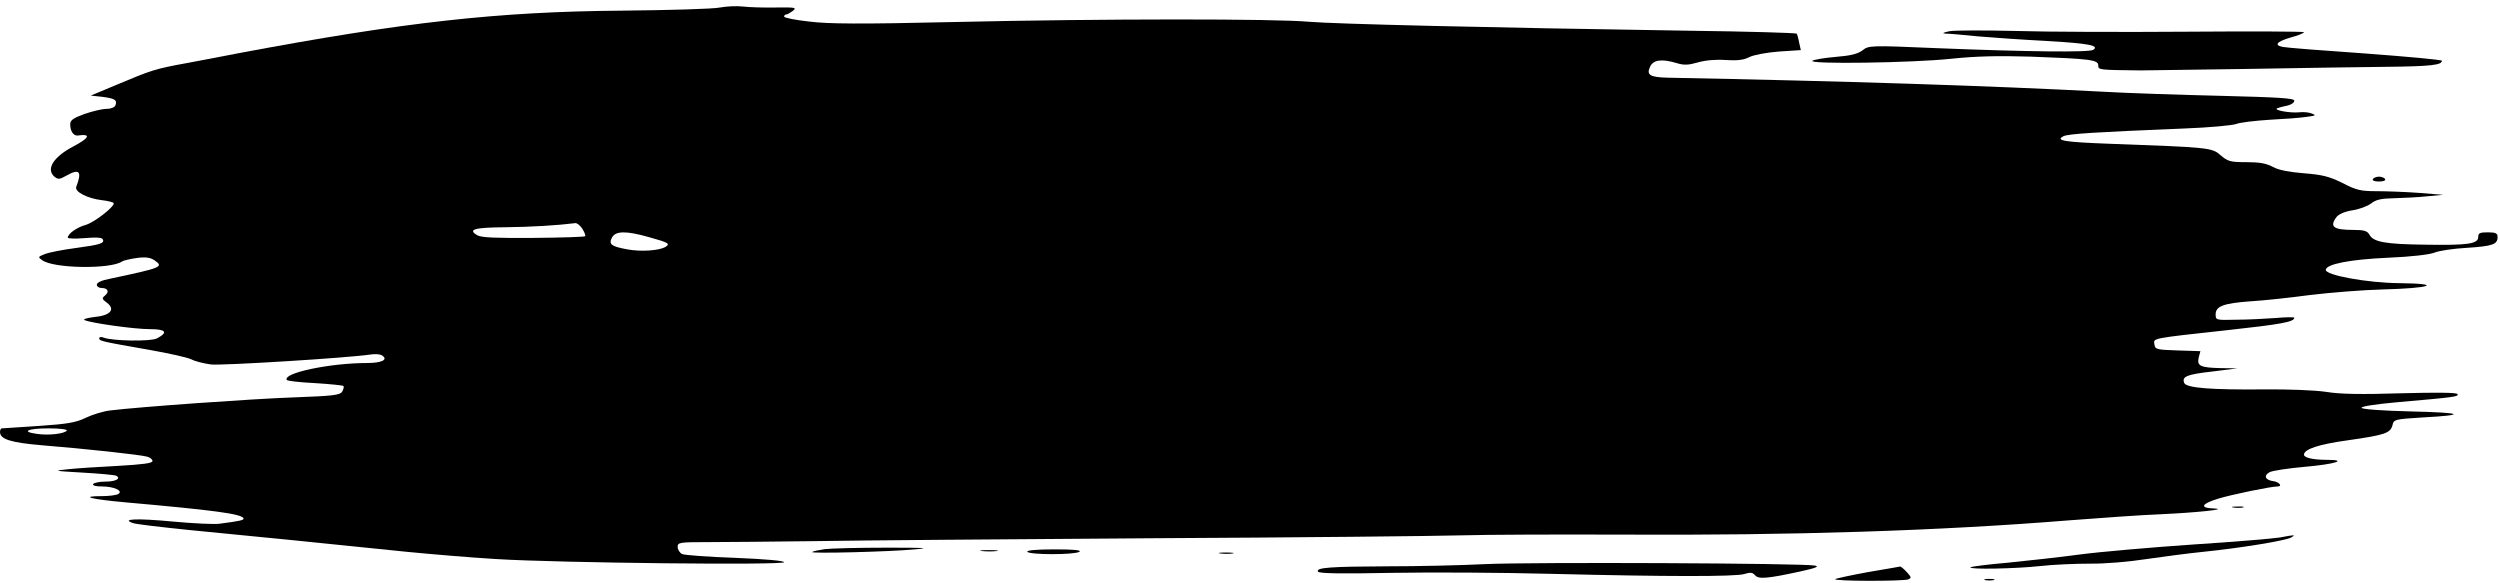 <svg version="1.0" xmlns="http://www.w3.org/2000/svg" width="1377.333" height="321.333" viewBox="0 0 1033 241">
  <path d="M297.5 3.1c-2.7.6-21 1.1-40.5 1.3-51.2.4-89.9 4.7-158.5 17.6-6 1.2-15.7 3-21.5 4.1-12.7 2.3-14.5 2.9-28.5 8.8l-11 4.6 4.7.5c5.3.7 6.3 1.3 5.5 3.5-.4.9-1.9 1.5-3.8 1.5-1.8 0-5.8 1-9 2.1-4.7 1.7-5.9 2.6-5.9 4.3 0 2.8 1.4 4.8 3.1 4.6 5.6-.8 5 .9-1.6 4.4-8.5 4.4-11.7 9.6-7.9 12.7 1.4 1.1 2.1 1 4.6-.4 5.6-3.2 6.8-2 4.3 4.5-.8 2 4.6 4.8 10.5 5.5 2.7.3 5 .9 5 1.3 0 1.7-8.1 7.9-11.5 8.9-3.7 1-7.5 3.7-7.5 5.3 0 .4 3.1.5 6.9.2 4.4-.4 7.1-.3 7.5.4 1 1.7-.8 2.3-11.2 3.7-5.3.7-11 1.8-12.7 2.5-2.8 1.1-2.9 1.2-1.1 2.5 4.7 3.5 28.5 3.8 33.1.5.6-.4 3.3-1 6-1.4 3.8-.5 5.6-.2 7.4 1 3.8 2.7 3.1 3-18.6 7.6-3.3.6-5.3 1.6-5.3 2.4 0 .8.9 1.4 1.9 1.4 2.7 0 3.4 1.5 1.5 3.1-1.4 1.1-1.3 1.5.8 3 3.6 2.8 1.4 5.3-5.3 5.9-3.1.4-4.8.9-3.9 1.3 2.8 1.2 20.4 3.7 26.8 3.7 6.8 0 7.8 1.3 3.1 3.8-2.5 1.4-18.6 1.1-22.1-.3-1-.4-1.8-.3-1.8.3 0 1.1.9 1.3 20.9 4.8 7.9 1.4 15.6 3.1 17.2 3.9 1.5.8 5.1 1.7 8.1 2.1 4.7.5 56.5-2.7 65.8-4.1 1.9-.3 4.1-.2 4.9.4 2.6 1.7-.1 3.1-6.3 3.1-15.1 0-34.9 4.1-33.1 7 .2.4 5.5 1 11.6 1.3 6.2.4 11.5.9 11.8 1.2.3.3 0 1.4-.5 2.3-1 1.5-3.8 1.8-20 2.4-17.2.6-63.6 3.9-75.9 5.4-2.7.3-7.3 1.7-10 3-4.1 2-7.6 2.6-19.5 3.4-8 .5-14.8 1-15.2 1-.5 0-.8.7-.8 1.5 0 3 4.4 4.4 17.5 5.5 17.4 1.4 40.6 3.9 43.3 4.7 1.2.3 2.2 1.1 2.2 1.8 0 .9-3.9 1.4-14.2 2-7.9.4-17.2 1-20.8 1.4-6.2.6-5.9.7 6.4 1.4 7.1.4 13.3 1 13.7 1.3 2 1.2-.4 2.4-4.6 2.4-2.4 0-4.7.5-5 1-.4.6 1 1 3.5 1 5.1 0 9 1.8 6.9 3.1-.8.5-3.8.9-6.8.9-9.5 0-4.6 1.3 10.1 2.6 36 3.2 47.3 4.7 48.4 6.5.4.8-1.3 1.2-9.9 2.3-2.1.3-10.8-.1-19.3-.9-15-1.4-21.4-1.1-16.6.6 1.2.5 11.7 1.7 23.4 2.9 22.9 2.2 60 5.9 89.8 9 10.2 1 26.8 2.4 37 3 25.5 1.6 119 2.6 119 1.3 0-.6-8-1.3-20.2-1.8-11.2-.4-21.1-1.1-22-1.6-1-.5-1.8-1.9-1.8-2.9 0-1.9.7-2 13-2 7.2 0 26.6-.2 43.3-.4 16.6-.3 79.5-.8 139.7-1.2 60.2-.3 117.8-.9 128-1.2 10.2-.3 39.7-.4 65.5-.3 71 .4 132.3-1.6 185.5-5.9 12.9-1 29.8-2.2 37.5-2.5 15.3-.7 28.7-2.1 22.3-2.4-6.1-.2-5.3-1.9 1.9-4.1 5.7-1.7 21.6-5 24.4-5 2.2 0 .6-1.9-1.8-2.2-3.3-.4-4.1-2.3-1.5-3.7 1.1-.6 7.6-1.6 14.4-2.2 12.7-1.1 18.3-2.9 9.2-2.9-5.7 0-9.4-.9-9.4-2.1 0-2.3 6-4.3 18.3-6 15.3-2.2 17.4-2.9 18.3-6.3.5-2.3 1-2.4 12.2-3.1 18.8-1 17.2-2-4.6-2.5-12.2-.3-20.3-.9-20.4-1.5-.2-.6 5.9-1.5 14.7-2.3 24-2.1 25.6-2.3 24.9-3.4-.4-.6-8.3-.7-23.3-.3-16.3.5-25 .4-31.1-.6-4.8-.7-15.9-1.1-25.5-1-22.2.2-32.2-.6-33-2.7-1-2.6 1-3.5 11.7-4.7l10.3-1.3-7-.1c-8.4-.2-9.8-.9-9-4.4l.7-2.6-9.4-.3c-8.7-.3-9.3-.4-9.6-2.5-.4-2.6-1.8-2.4 30.3-5.9 22-2.4 27.5-3.4 27.5-5.1 0-.3-3.5-.3-7.7.1-4.3.3-11.6.7-16.3.7-8.3.2-8.5.2-8.5-2.2 0-3.4 3.3-4.6 14.4-5.4 5.3-.3 16.4-1.5 24.6-2.6 8.3-1 21.8-2.1 30-2.3 20-.5 25.2-2.4 7-2.6-13.3-.1-30.7-3.3-30.5-5.5.2-2.4 10.1-4.3 25.6-5 9.7-.4 17.2-1.3 19.3-2.1 1.8-.8 7.9-1.7 13.5-2 10.6-.7 12.6-1.4 12.6-4.5 0-1.5-.8-1.9-4-1.9-3.3 0-4 .3-4 1.9 0 2.9-4.3 3.5-22 3.2-16.5-.2-21.4-1.1-23-4.2-.9-1.5-2.2-1.9-6.5-1.9-8.4 0-10.1-1.3-7-5.4.9-1.1 3.4-2.2 6.5-2.7 2.8-.4 6.2-1.7 7.7-2.8 2-1.6 4.1-2.1 9.7-2.2 3.9-.1 10-.4 13.6-.8l6.5-.6-10-.8c-5.5-.4-13.4-.7-17.5-.7-6.5 0-8.4-.4-14.1-3.4-5.5-2.7-8.3-3.4-15.9-4-6.1-.5-10.4-1.3-12.8-2.6-2.7-1.5-5.6-2-11.1-2-6.6 0-7.6-.3-10.6-2.9-3.6-3.1-4.5-3.2-46-4.7-18.5-.7-22.4-1.3-18.9-3.1 1.9-1 13-1.7 49.9-3.2 10.5-.4 20.2-1.3 21.6-1.9 1.5-.6 7.5-1.3 13.5-1.7 6-.3 12.9-.8 15.4-1.2 3.9-.5 4.2-.7 2.2-1.4-1.2-.5-3.5-.7-5.1-.5-3.8.4-11.1-.9-9.1-1.7.8-.3 2.7-.8 4.3-1.1 1.5-.4 2.7-1.2 2.7-2 0-1-6.1-1.4-30.2-2-16.7-.4-38.6-1.1-48.8-1.7-47.4-2.5-107.5-4.4-180-5.8-7.2-.2-8.8-1.1-7.2-4.5 1.3-2.9 4.8-3.4 11.1-1.5 2.9.9 4.8.8 8.6-.3 3.1-.9 7.5-1.3 11.6-1 4.8.3 7.4 0 9.7-1.2 1.8-.9 7-1.9 12.2-2.3l9.1-.6-.7-3.1c-.3-1.7-.8-3.4-1-3.7-.2-.3-20-.9-44.1-1.2C613.1 11.4 551.4 9.9 541 9c-14-1.3-85.4-1.3-146.8.1-39 .9-51.9.8-59.9-.2-5.7-.6-10.3-1.6-10.3-2 0-.5.4-.9.8-.9.5 0 1.7-.7 2.8-1.5 1.7-1.4 1.1-1.5-7.1-1.4-4.9.1-11-.1-13.5-.4-2.5-.3-6.7-.1-9.5.4zm-56.9 91.4c.9 1.4 1.4 2.8 1.2 3.1-.3.3-10 .6-21.4.7-15.6.1-21.5-.1-23.2-1.1-4.1-2.4-1.2-3.2 11.6-3.3 10.4-.1 21.9-.8 28.9-1.7.7-.1 2 .9 2.9 2.3zm27.6 3.5c7.9 2.2 8.9 2.7 6.8 4-2.6 1.6-10.4 2.1-16 1-6.5-1.2-7.6-2.1-6.1-4.9 1.5-2.7 5.8-2.8 15.3-.1zM27.6 177.9c-.8 1.3-7.4 2.1-12.2 1.4-6.9-.9-4.1-2.3 4.7-2.3 4.4 0 7.8.4 7.5.9z"/>
  <path d="M805.5 12.9c-2.8.6-3.2.9-1.5 1 1.4 0 7.2.5 13 1.1 5.8.5 18.5 1.4 28.2 1.9 17.7 1 22.5 1.9 19.7 3.7-1.7 1.1-27.4.8-64.6-.7-27.7-1.2-28.2-1.1-30.7.9-2 1.5-4.9 2.2-11 2.7-4.6.4-9 1.1-9.7 1.6-2.3 1.5 41 .9 57.1-.8 10.5-1.1 19.6-1.3 33-.9 24.6.9 28 1.3 28 3.6 0 1.9 0 1.9 17.5 2.1 1.1 0 20.5-.3 43-.6 22.6-.4 49.3-.8 59.5-.9 17.2-.2 22-.7 22-2.5 0-.4-14.3-1.7-31.7-3-17.5-1.2-32.8-2.4-34-2.7-3.8-.7-2.6-2.2 3.2-3.9 3-.8 5.5-1.8 5.5-2.2 0-.3-21.5-.4-47.7-.2-26.3.2-58.4.1-71.3-.3-12.9-.3-25.3-.3-27.5.1zM980.5 74c-.4.6.7 1 2.5 1s2.9-.4 2.5-1c-.3-.6-1.5-1-2.5-1s-2.2.4-2.5 1zM922.8 209.7c1.2.2 3 .2 4 0 .9-.3-.1-.5-2.3-.4-2.2 0-3 .2-1.7.4zM942 222.1c-2.5.4-18.7 1.8-36 2.9-17.3 1.2-38.2 3-46.5 4.1-8.2 1.1-21.7 2.6-29.8 3.4-8.2.7-15.1 1.6-15.5 1.9-.9 1 18.7.6 28.8-.5 5.2-.6 14.5-1 20.5-1 6.2.1 16.5-.8 23.5-1.9 6.9-1 17.5-2.4 23.5-3 14.9-1.5 34-4.6 36.2-5.9 2-1.2 1.6-1.2-4.7 0zM340.8 226.9c-2.6.4-5 .9-5.2 1.2-.8.7 31.9-.1 42.4-1.1 6.8-.6 4.4-.7-12-.7-11.3 0-22.6.3-25.2.6zM405.8 227.7c1.8.2 4.5.2 6 0s0-.4-3.3-.4-4.5.2-2.7.4zM424.5 228c.8 1.3 19.5 1.3 21.5 0 1-.7-2.3-1-10.3-1-7.6 0-11.6.4-11.2 1zM504.3 228.7c1.5.2 3.7.2 5 0 1.2-.2 0-.4-2.8-.4-2.7 0-3.8.2-2.2.4zM613.5 233.1c-9.9.5-27.9.9-40 .9-23.7.1-29.9.5-28.9 2.2.5.8 10.1.9 30.8.5 16.6-.3 45.9-.1 65.1.4 48.5 1.2 76.4 1.2 80.2.1 2.5-.8 3.5-.7 4.5.5 1.4 1.7 5 1.4 18.8-1.6 6.3-1.4 7.8-2 6-2.4-4.4-1-117.9-1.5-136.5-.6zM771.8 236.4c-7.1 1.3-13.1 2.6-13.5 2.9-.8.9 28 .9 30.2.1 1.4-.6 1.3-.9-.6-3-1.2-1.3-2.5-2.4-2.8-2.3-.3.1-6.3 1.1-13.3 2.3zM820.3 239.7c.9.2 2.5.2 3.5 0 .9-.3.1-.5-1.8-.5-1.9 0-2.7.2-1.7.5z"/>
</svg>
